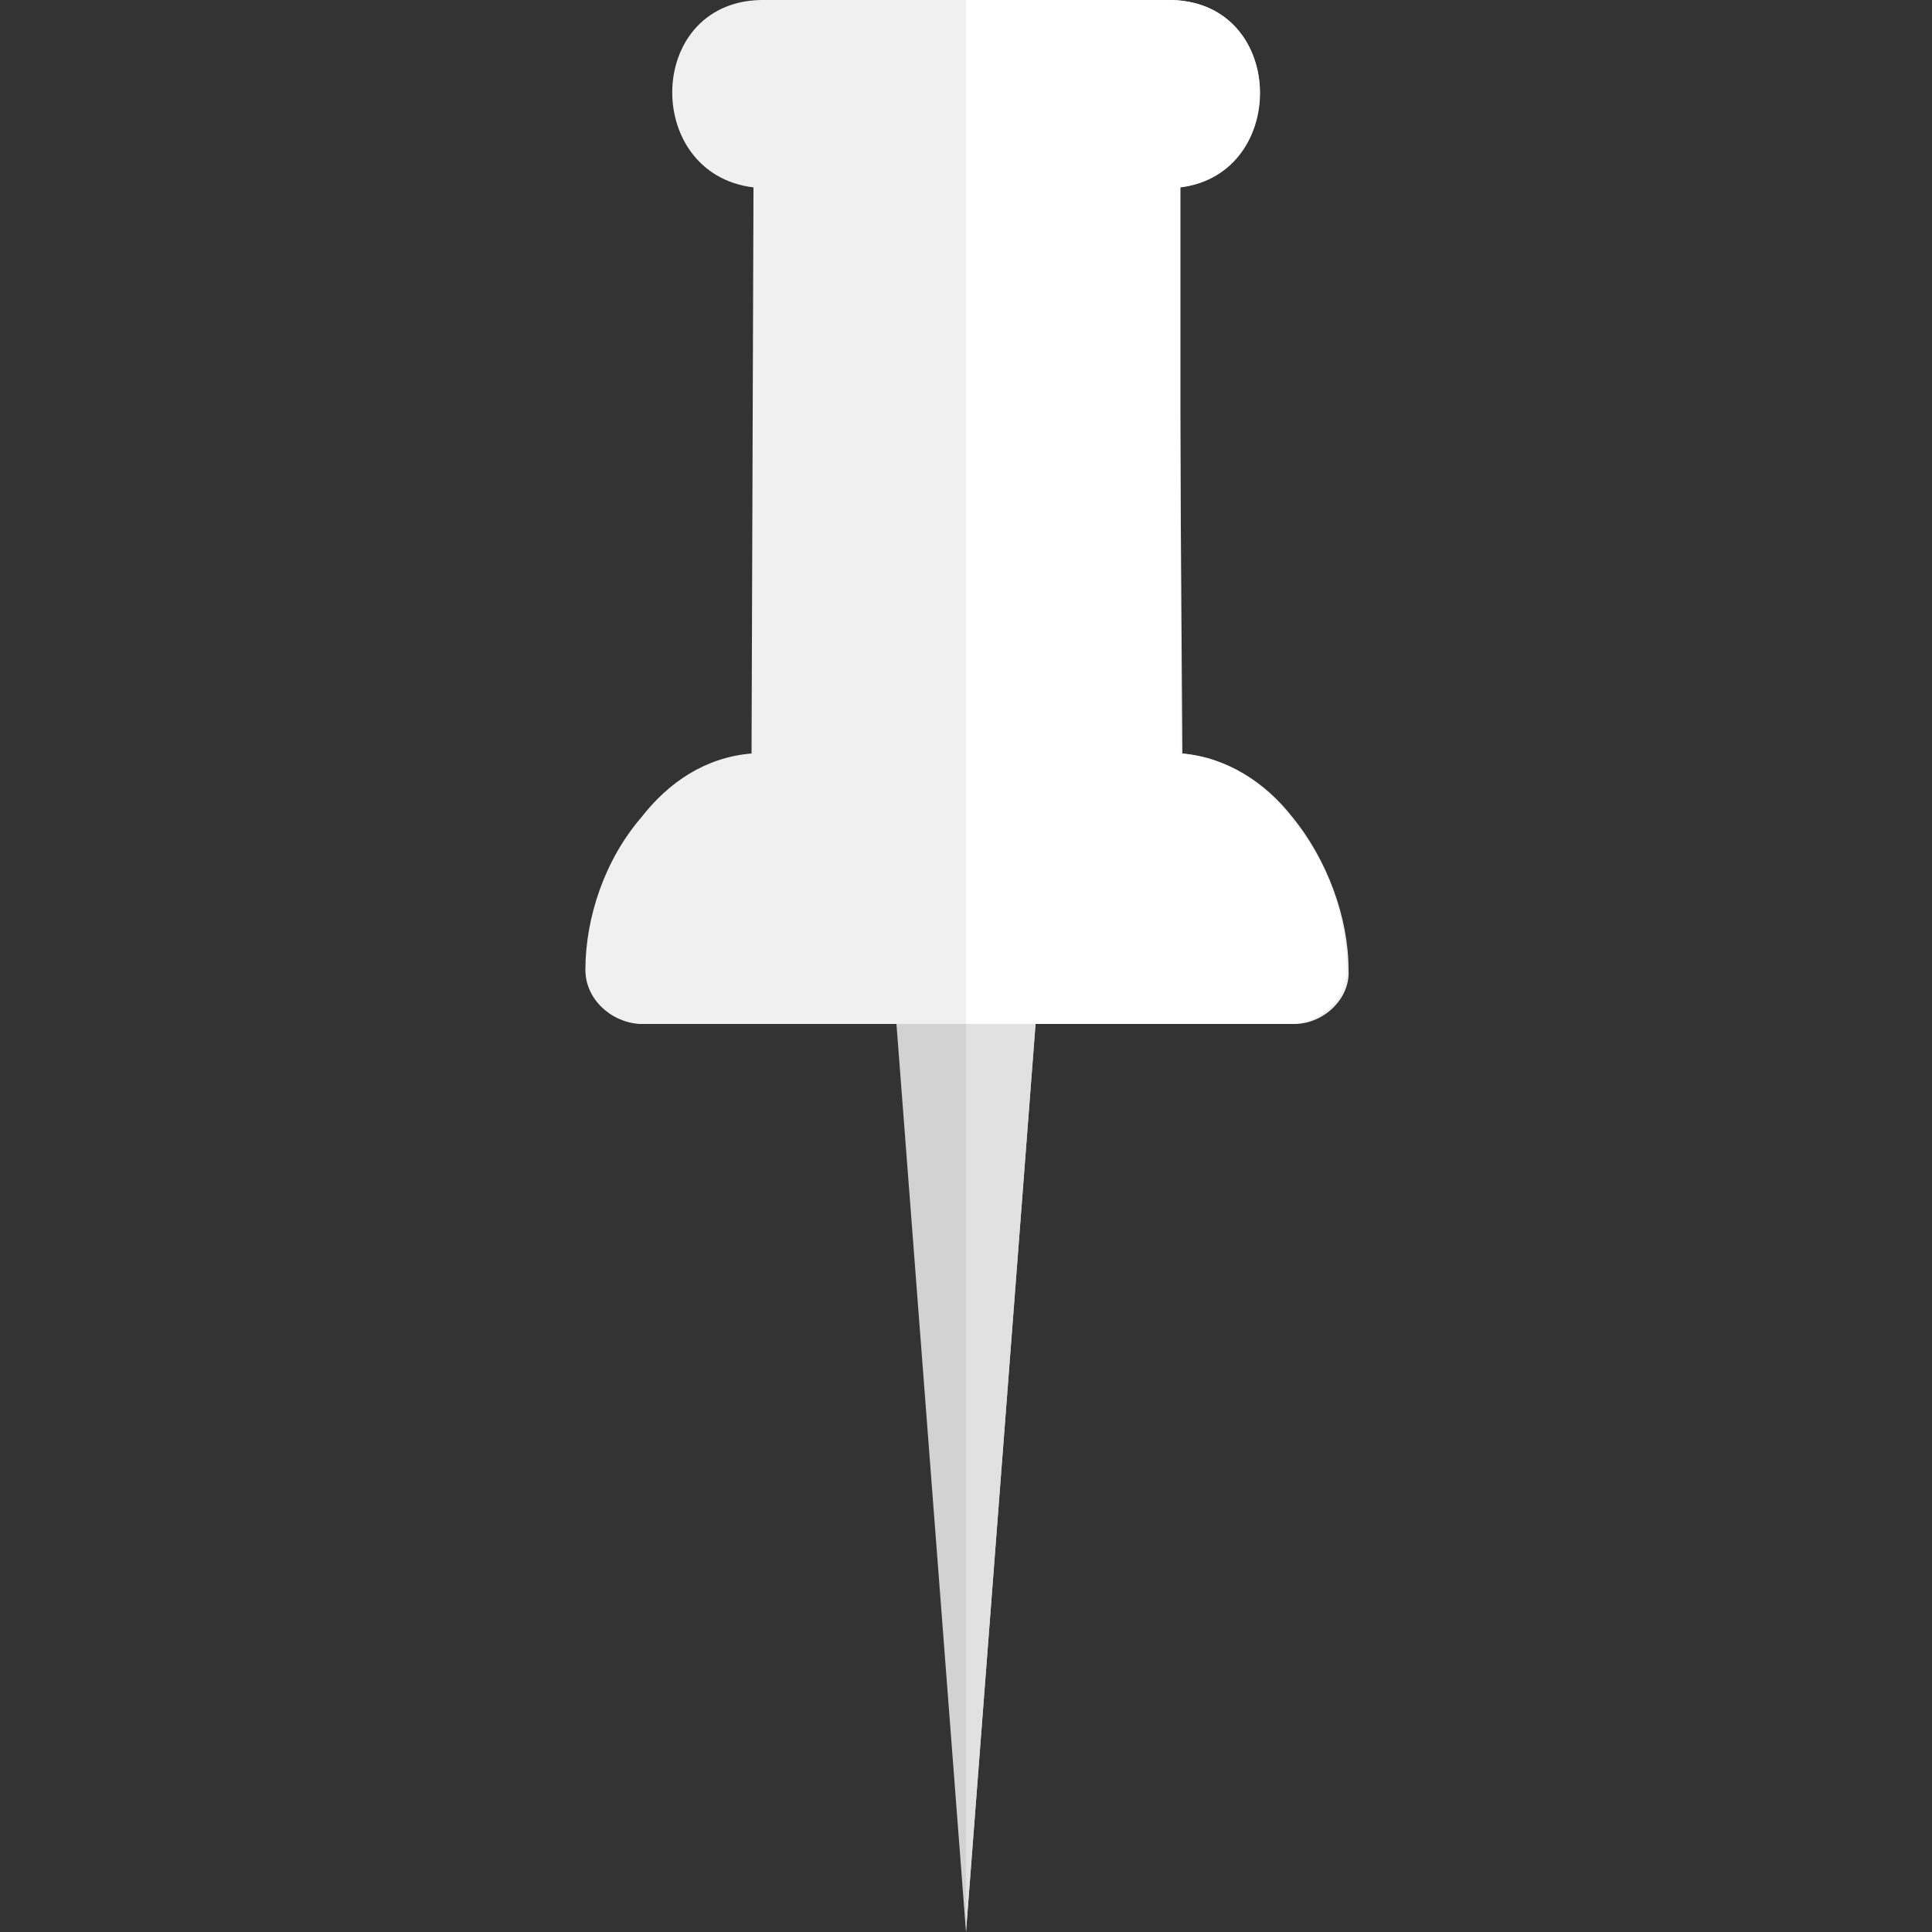 <svg xmlns="http://www.w3.org/2000/svg" xmlns:xlink="http://www.w3.org/1999/xlink" id="Layer_1" x="0" y="0" version="1.1" viewBox="0 0 100 100" xml:space="preserve" style="enable-background:new 0 0 100 100"><rect x="0" y="0" width="100" height="100" fill="#333333" stroke="none"/><style type="text/css">.st0{fill:#f0f0f0}.st1{fill:#d2d2d2}.st2{fill:#fff}.st3{fill:#e1e1e1}</style><g><path d="M60.4,0c6.2-0.1,6.4,9,0.6,9.7L61.2,39c2.3,0.2,4.3,1.5,5.7,3.3c1.8,2.2,2.9,5.2,2.9,7.9 c0.1,1.5-1.3,2.8-2.8,2.8H33.1c-1.5-0.1-2.8-1.3-2.8-2.8c0-2.7,1-5.7,2.9-7.9c1.4-1.8,3.3-3.1,5.7-3.3l0.1-29.3 C33.2,9,33.4-0.1,39.6,0H60.4z" class="st0"/><polygon points="48.2 76.5 50 100 51.8 76.5 53.6 53 46.4 53" class="st1"/><path d="M66.8,42.3c-1.4-1.8-3.3-3.1-5.7-3.3L61.1,9.7C66.8,9,66.6-0.1,60.4,0H50v53h16.9c1.5-0.1,2.8-1.3,2.8-2.8 C69.7,47.5,68.7,44.5,66.8,42.3z" class="st2"/><polygon points="50 53 50 100 51.8 76.5 53.6 53" class="st3"/></g></svg>